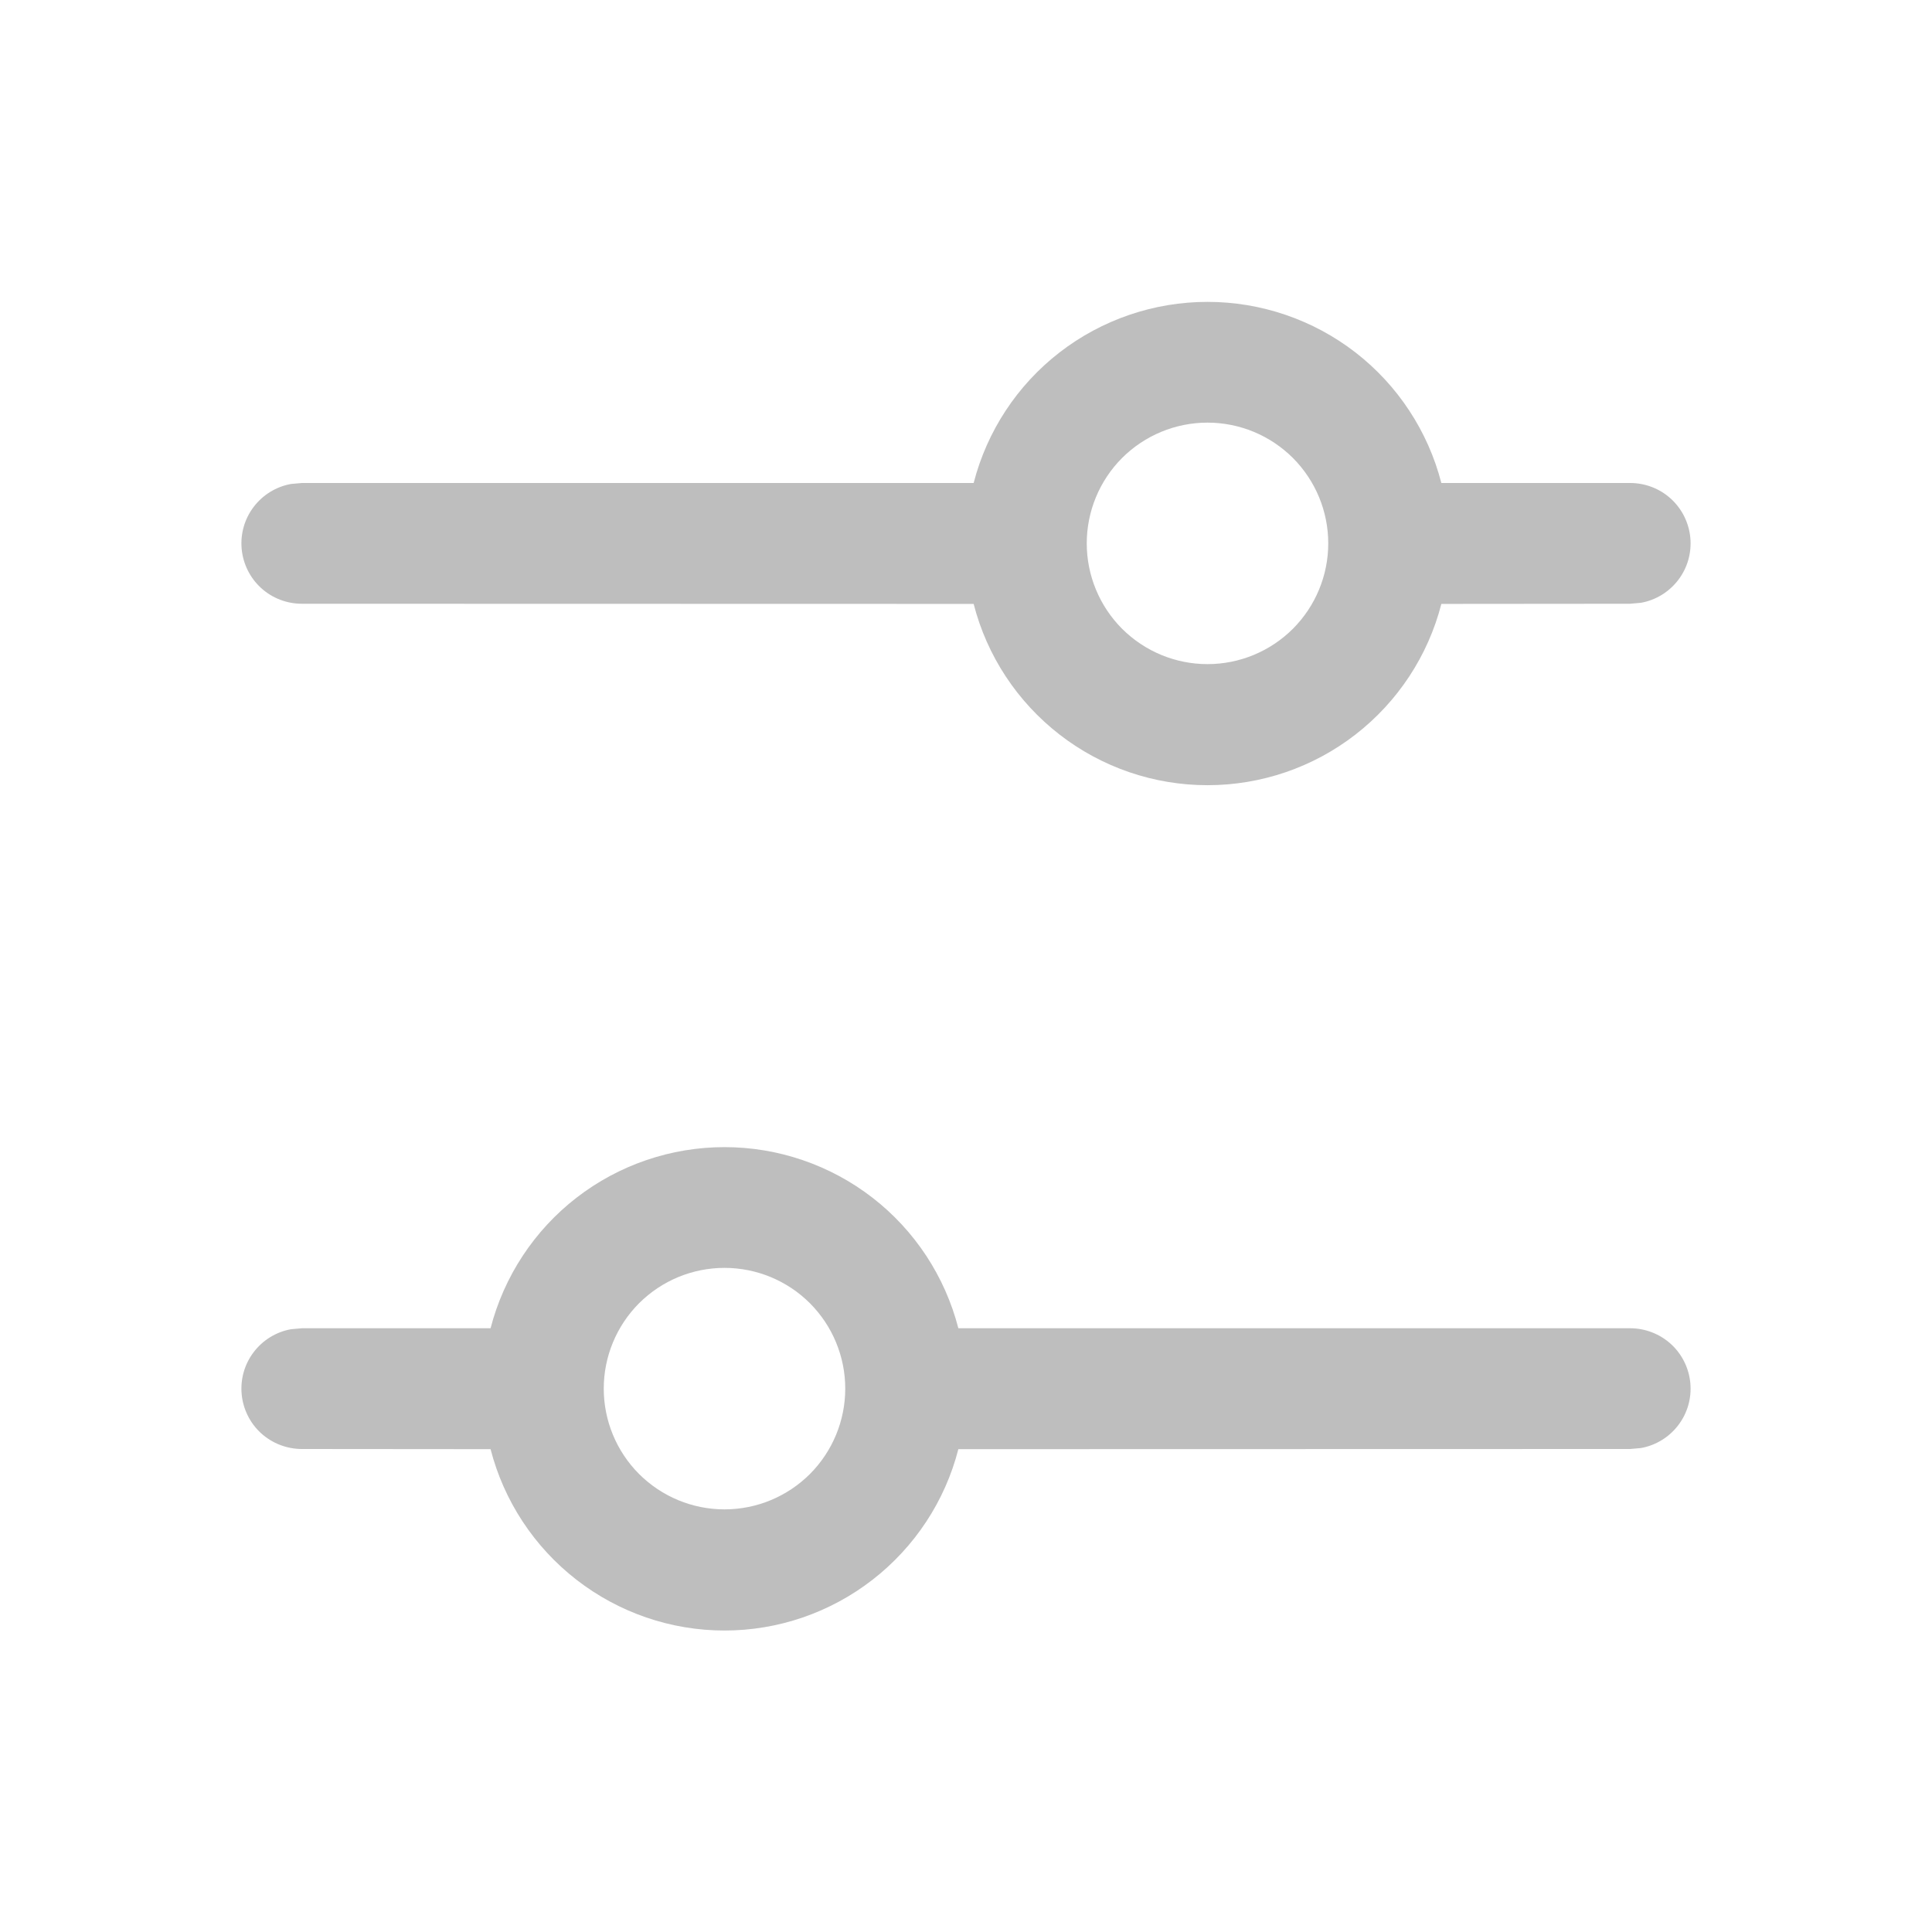<svg width="24" height="24" viewBox="0 0 24 24" fill="none" xmlns="http://www.w3.org/2000/svg">
<path d="M9 14.25C9.665 14.25 10.312 14.471 10.838 14.878C11.364 15.285 11.739 15.856 11.905 16.5H20.25C20.437 16.5 20.618 16.57 20.757 16.696C20.895 16.822 20.981 16.996 20.998 17.182C21.015 17.369 20.962 17.555 20.848 17.704C20.735 17.853 20.569 17.955 20.385 17.988L20.25 18L11.905 18.002C11.74 18.646 11.364 19.217 10.838 19.625C10.312 20.033 9.666 20.255 9 20.255C8.334 20.255 7.688 20.033 7.162 19.625C6.636 19.217 6.26 18.646 6.094 18.002L3.75 18C3.563 18 3.382 17.93 3.243 17.804C3.105 17.678 3.019 17.504 3.002 17.318C2.985 17.131 3.038 16.945 3.152 16.796C3.265 16.647 3.431 16.545 3.615 16.512L3.75 16.5H6.094C6.261 15.856 6.636 15.285 7.162 14.878C7.688 14.471 8.335 14.25 9 14.25ZM9 15.75C8.602 15.75 8.221 15.908 7.939 16.189C7.658 16.471 7.5 16.852 7.5 17.25C7.5 17.648 7.658 18.029 7.939 18.311C8.221 18.592 8.602 18.75 9 18.75C9.398 18.75 9.779 18.592 10.061 18.311C10.342 18.029 10.5 17.648 10.5 17.25C10.5 16.852 10.342 16.471 10.061 16.189C9.779 15.908 9.398 15.75 9 15.75ZM15 3.75C15.665 3.75 16.312 3.971 16.838 4.378C17.363 4.785 17.739 5.356 17.905 6H20.25C20.437 6 20.618 6.069 20.757 6.196C20.895 6.322 20.981 6.496 20.998 6.682C21.015 6.869 20.962 7.055 20.848 7.204C20.735 7.353 20.569 7.455 20.385 7.488L20.25 7.5L17.905 7.502C17.74 8.146 17.364 8.717 16.838 9.125C16.312 9.533 15.666 9.754 15 9.754C14.334 9.754 13.688 9.533 13.162 9.125C12.636 8.717 12.26 8.146 12.095 7.502L3.75 7.5C3.563 7.5 3.382 7.431 3.243 7.304C3.105 7.178 3.019 7.004 3.002 6.818C2.985 6.631 3.038 6.445 3.152 6.296C3.265 6.147 3.431 6.045 3.615 6.012L3.75 6H12.095C12.261 5.356 12.636 4.785 13.162 4.378C13.688 3.971 14.335 3.75 15 3.75ZM15 5.25C14.602 5.25 14.221 5.408 13.939 5.689C13.658 5.971 13.5 6.352 13.5 6.75C13.5 7.148 13.658 7.529 13.939 7.811C14.221 8.092 14.602 8.25 15 8.25C15.398 8.25 15.779 8.092 16.061 7.811C16.342 7.529 16.5 7.148 16.5 6.75C16.5 6.352 16.342 5.971 16.061 5.689C15.779 5.408 15.398 5.25 15 5.25Z" fill="#BEBEBE"/>
</svg>

